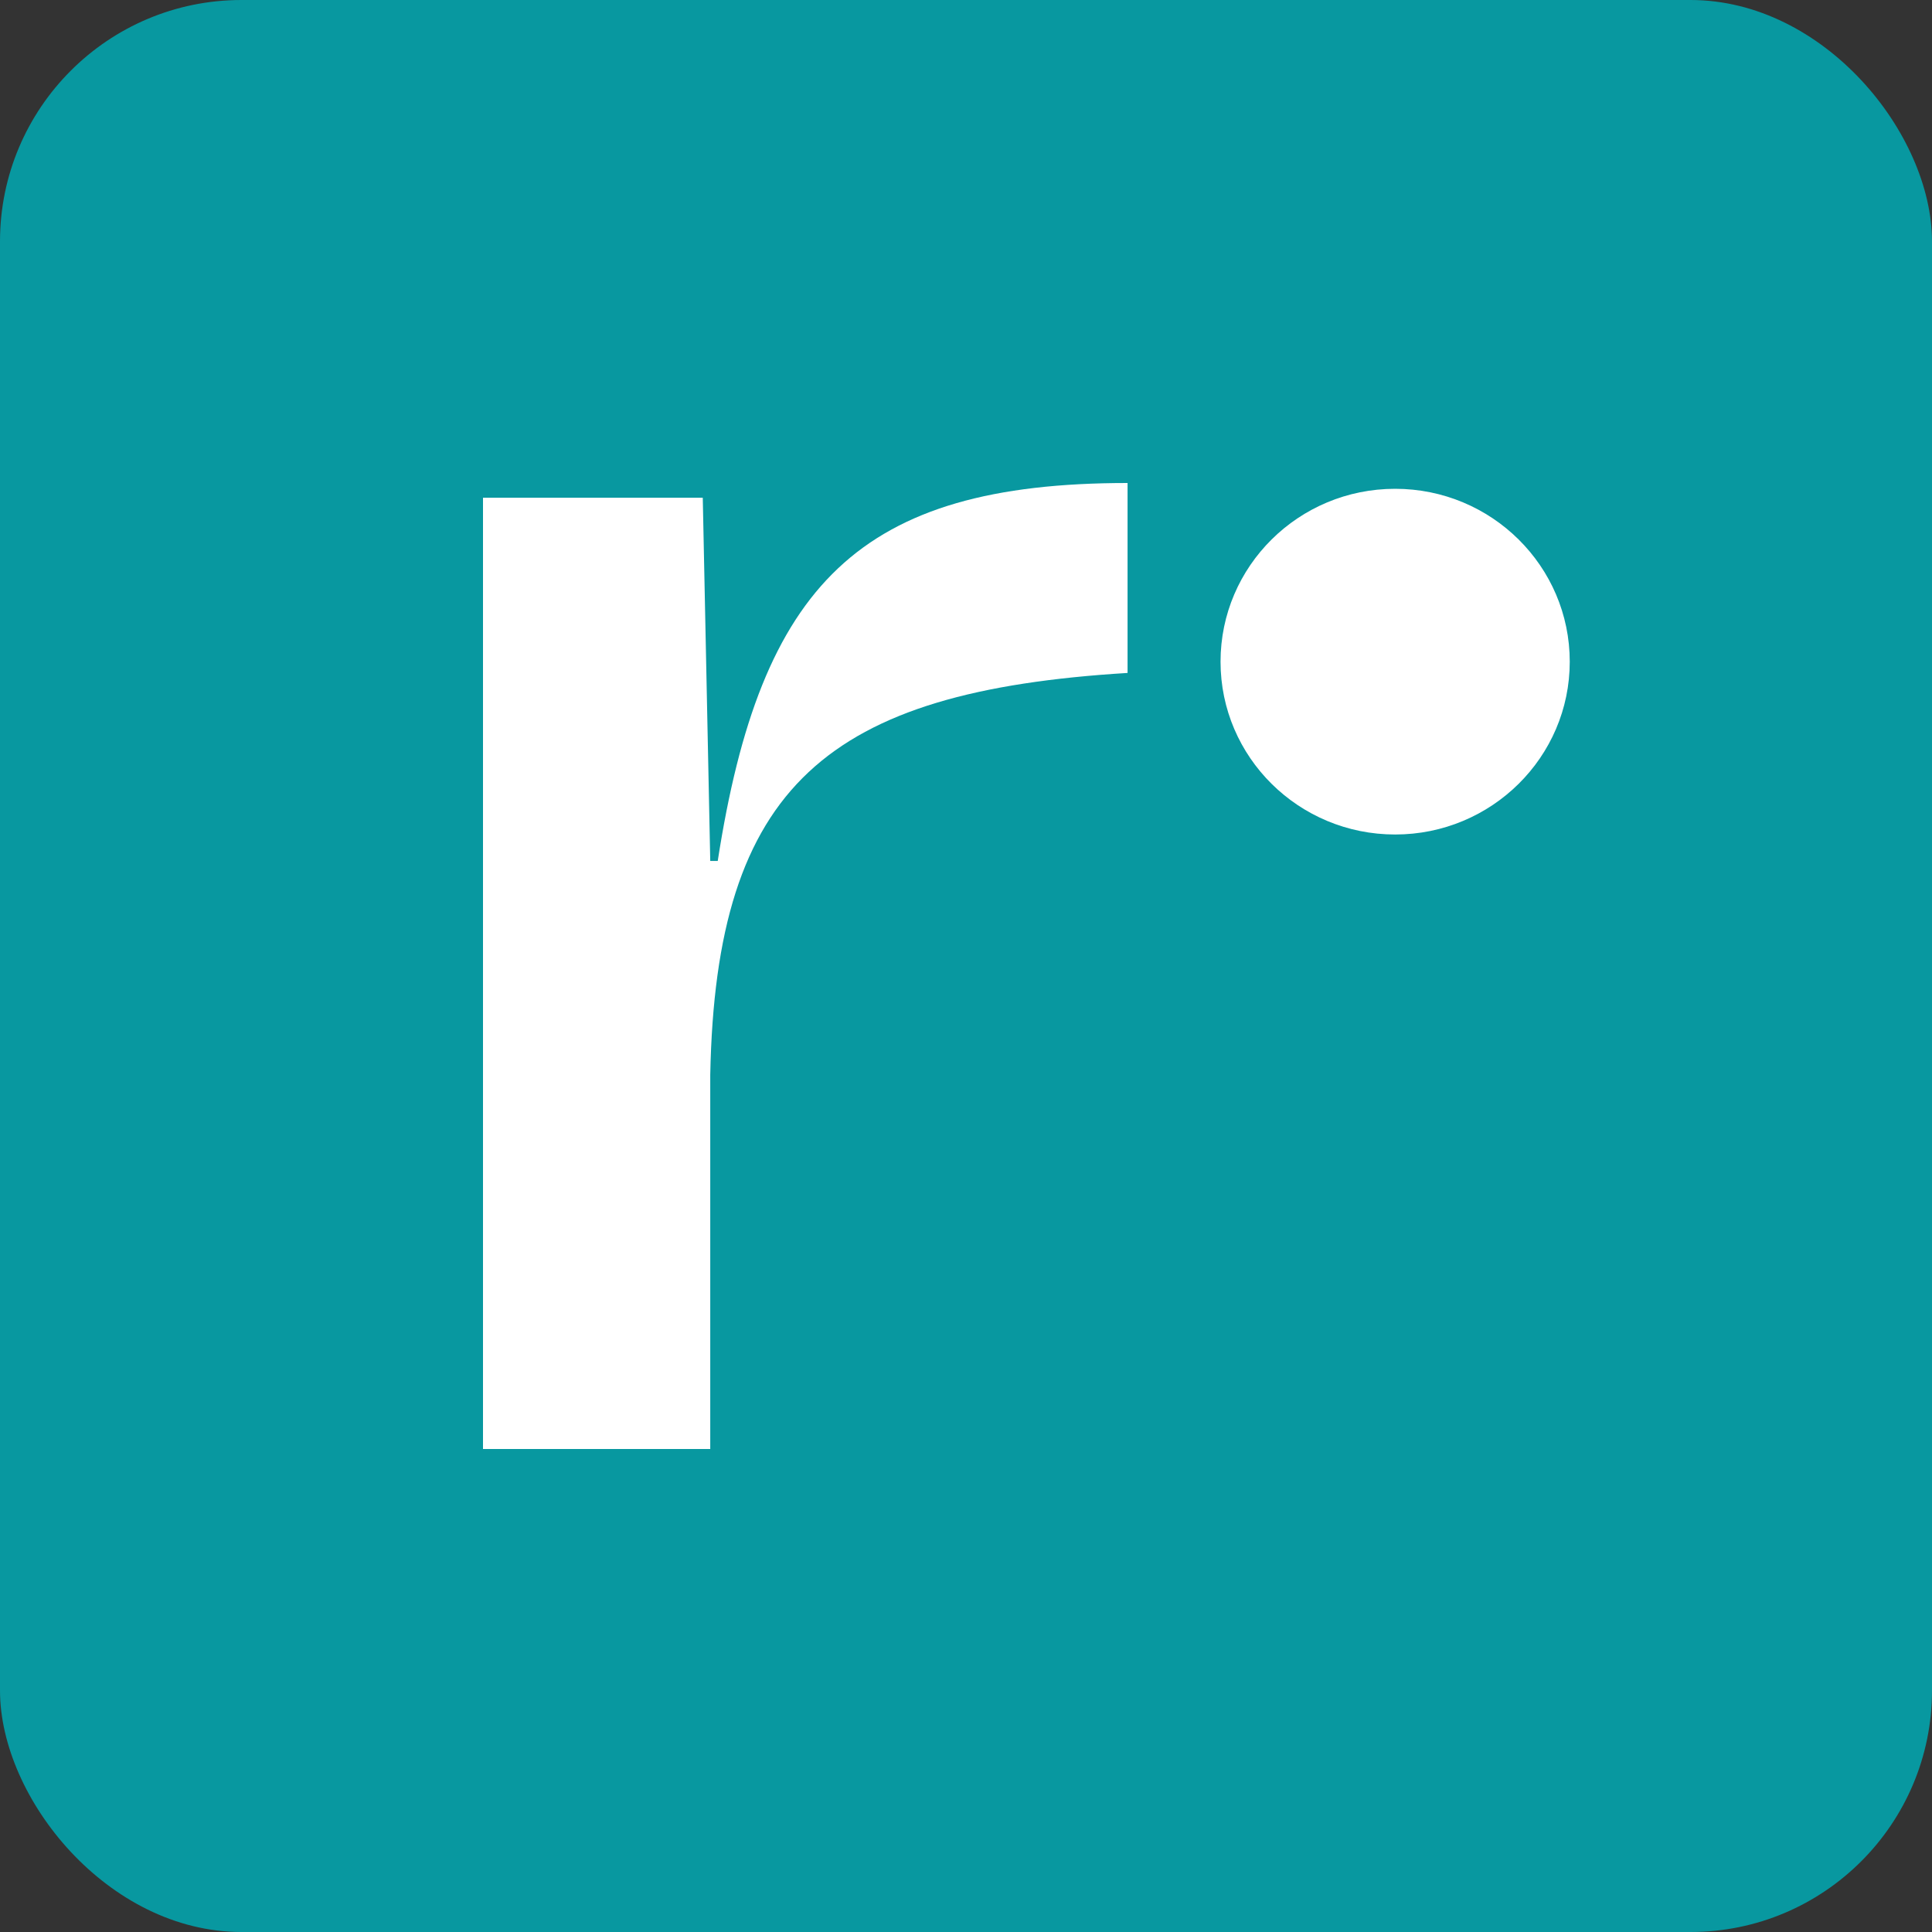 <svg color="#0898A0" width="16" height="16" viewBox="0 0 16 16" fill="none" xmlns="http://www.w3.org/2000/svg">
<rect x="0" y="0" width="16" height="16" fill="#333333" stroke="none"/>
<rect width="16" height="16" rx="2" fill="currentColor"/>
<path d="M5.882 7.13L5.82 4.122H4V12H5.882V8.901C5.928 6.504 6.854 5.725 9.338 5.573V4C7.116 4 6.299 4.84 5.944 7.13H5.882Z" fill="white"/>
<path d="M10.108 5.48C10.108 4.689 10.755 4.048 11.554 4.048C12.352 4.048 13 4.689 13 5.48C13 6.27 12.352 6.911 11.554 6.911C10.755 6.911 10.108 6.27 10.108 5.48Z" fill="white"/>
</svg>
